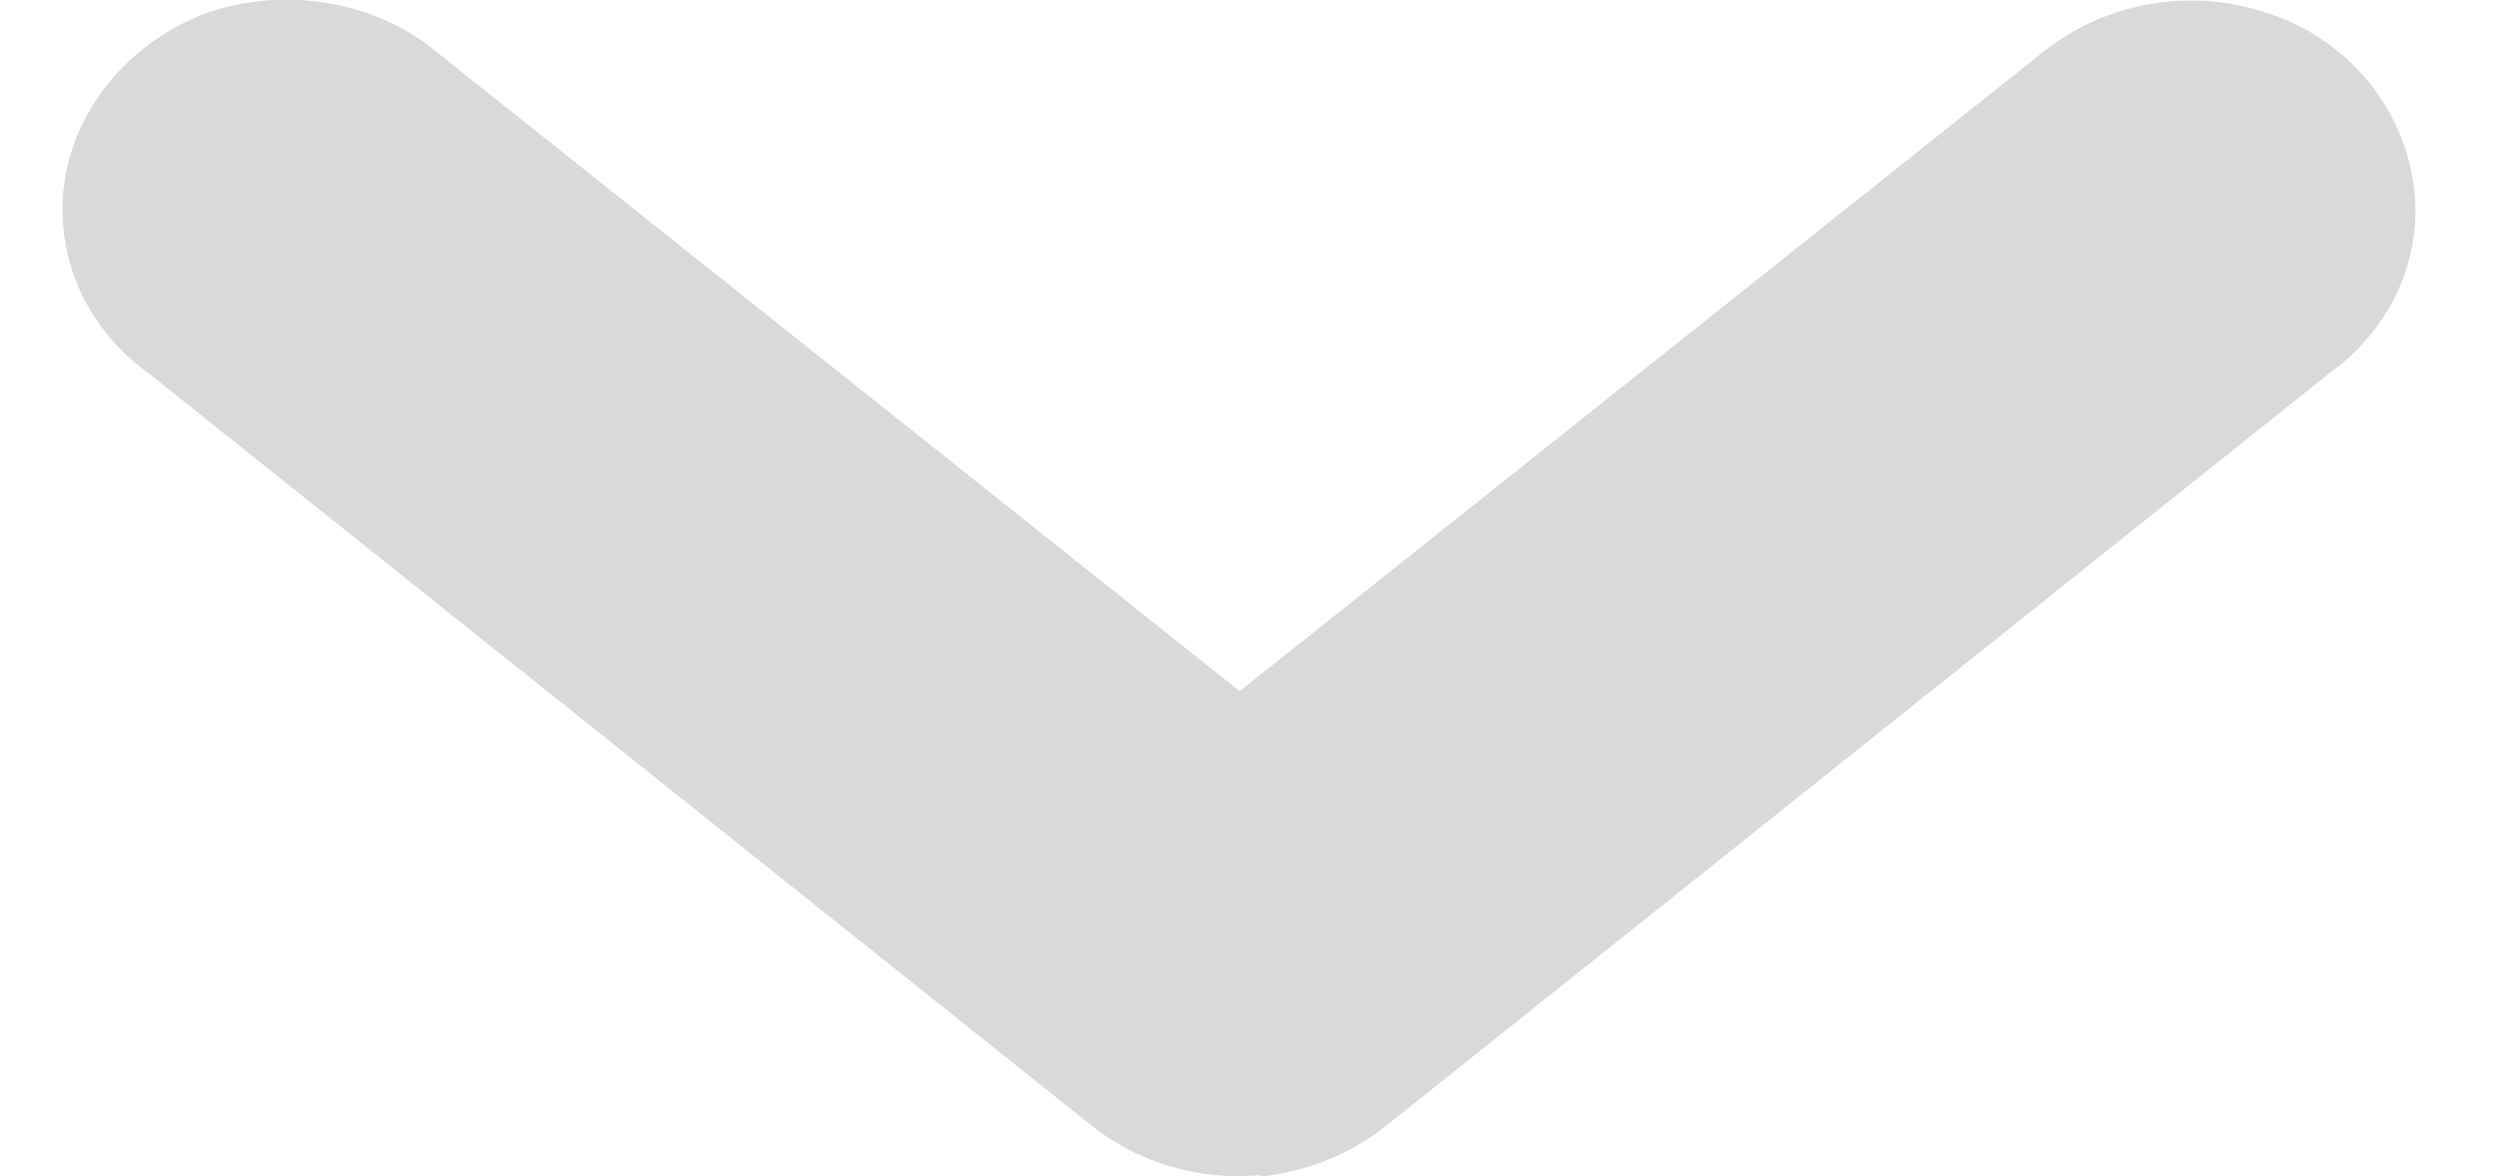 <svg xmlns="http://www.w3.org/2000/svg" xmlns:xlink="http://www.w3.org/1999/xlink" width="17" height="8" viewBox="0 0 17 8"><defs><path id="6e7ta" d="M356.57 307c.31-.03.61-.15.85-.34l6.43-5.13c.44-.32.65-.84.55-1.35-.1-.51-.48-.94-1.01-1.1a1.62 1.62 0 0 0-1.53.3l-5.43 4.32-5.44-4.33c-.41-.35-1-.46-1.53-.3-.52.17-.91.6-1.01 1.1-.1.52.11 1.04.55 1.36l6.43 5.13c.32.25.73.37 1.14.33z"/></defs><g><g transform="translate(-348 -299)"><use fill="#d9d9d9" xlink:href="#6e7ta"/></g></g></svg>